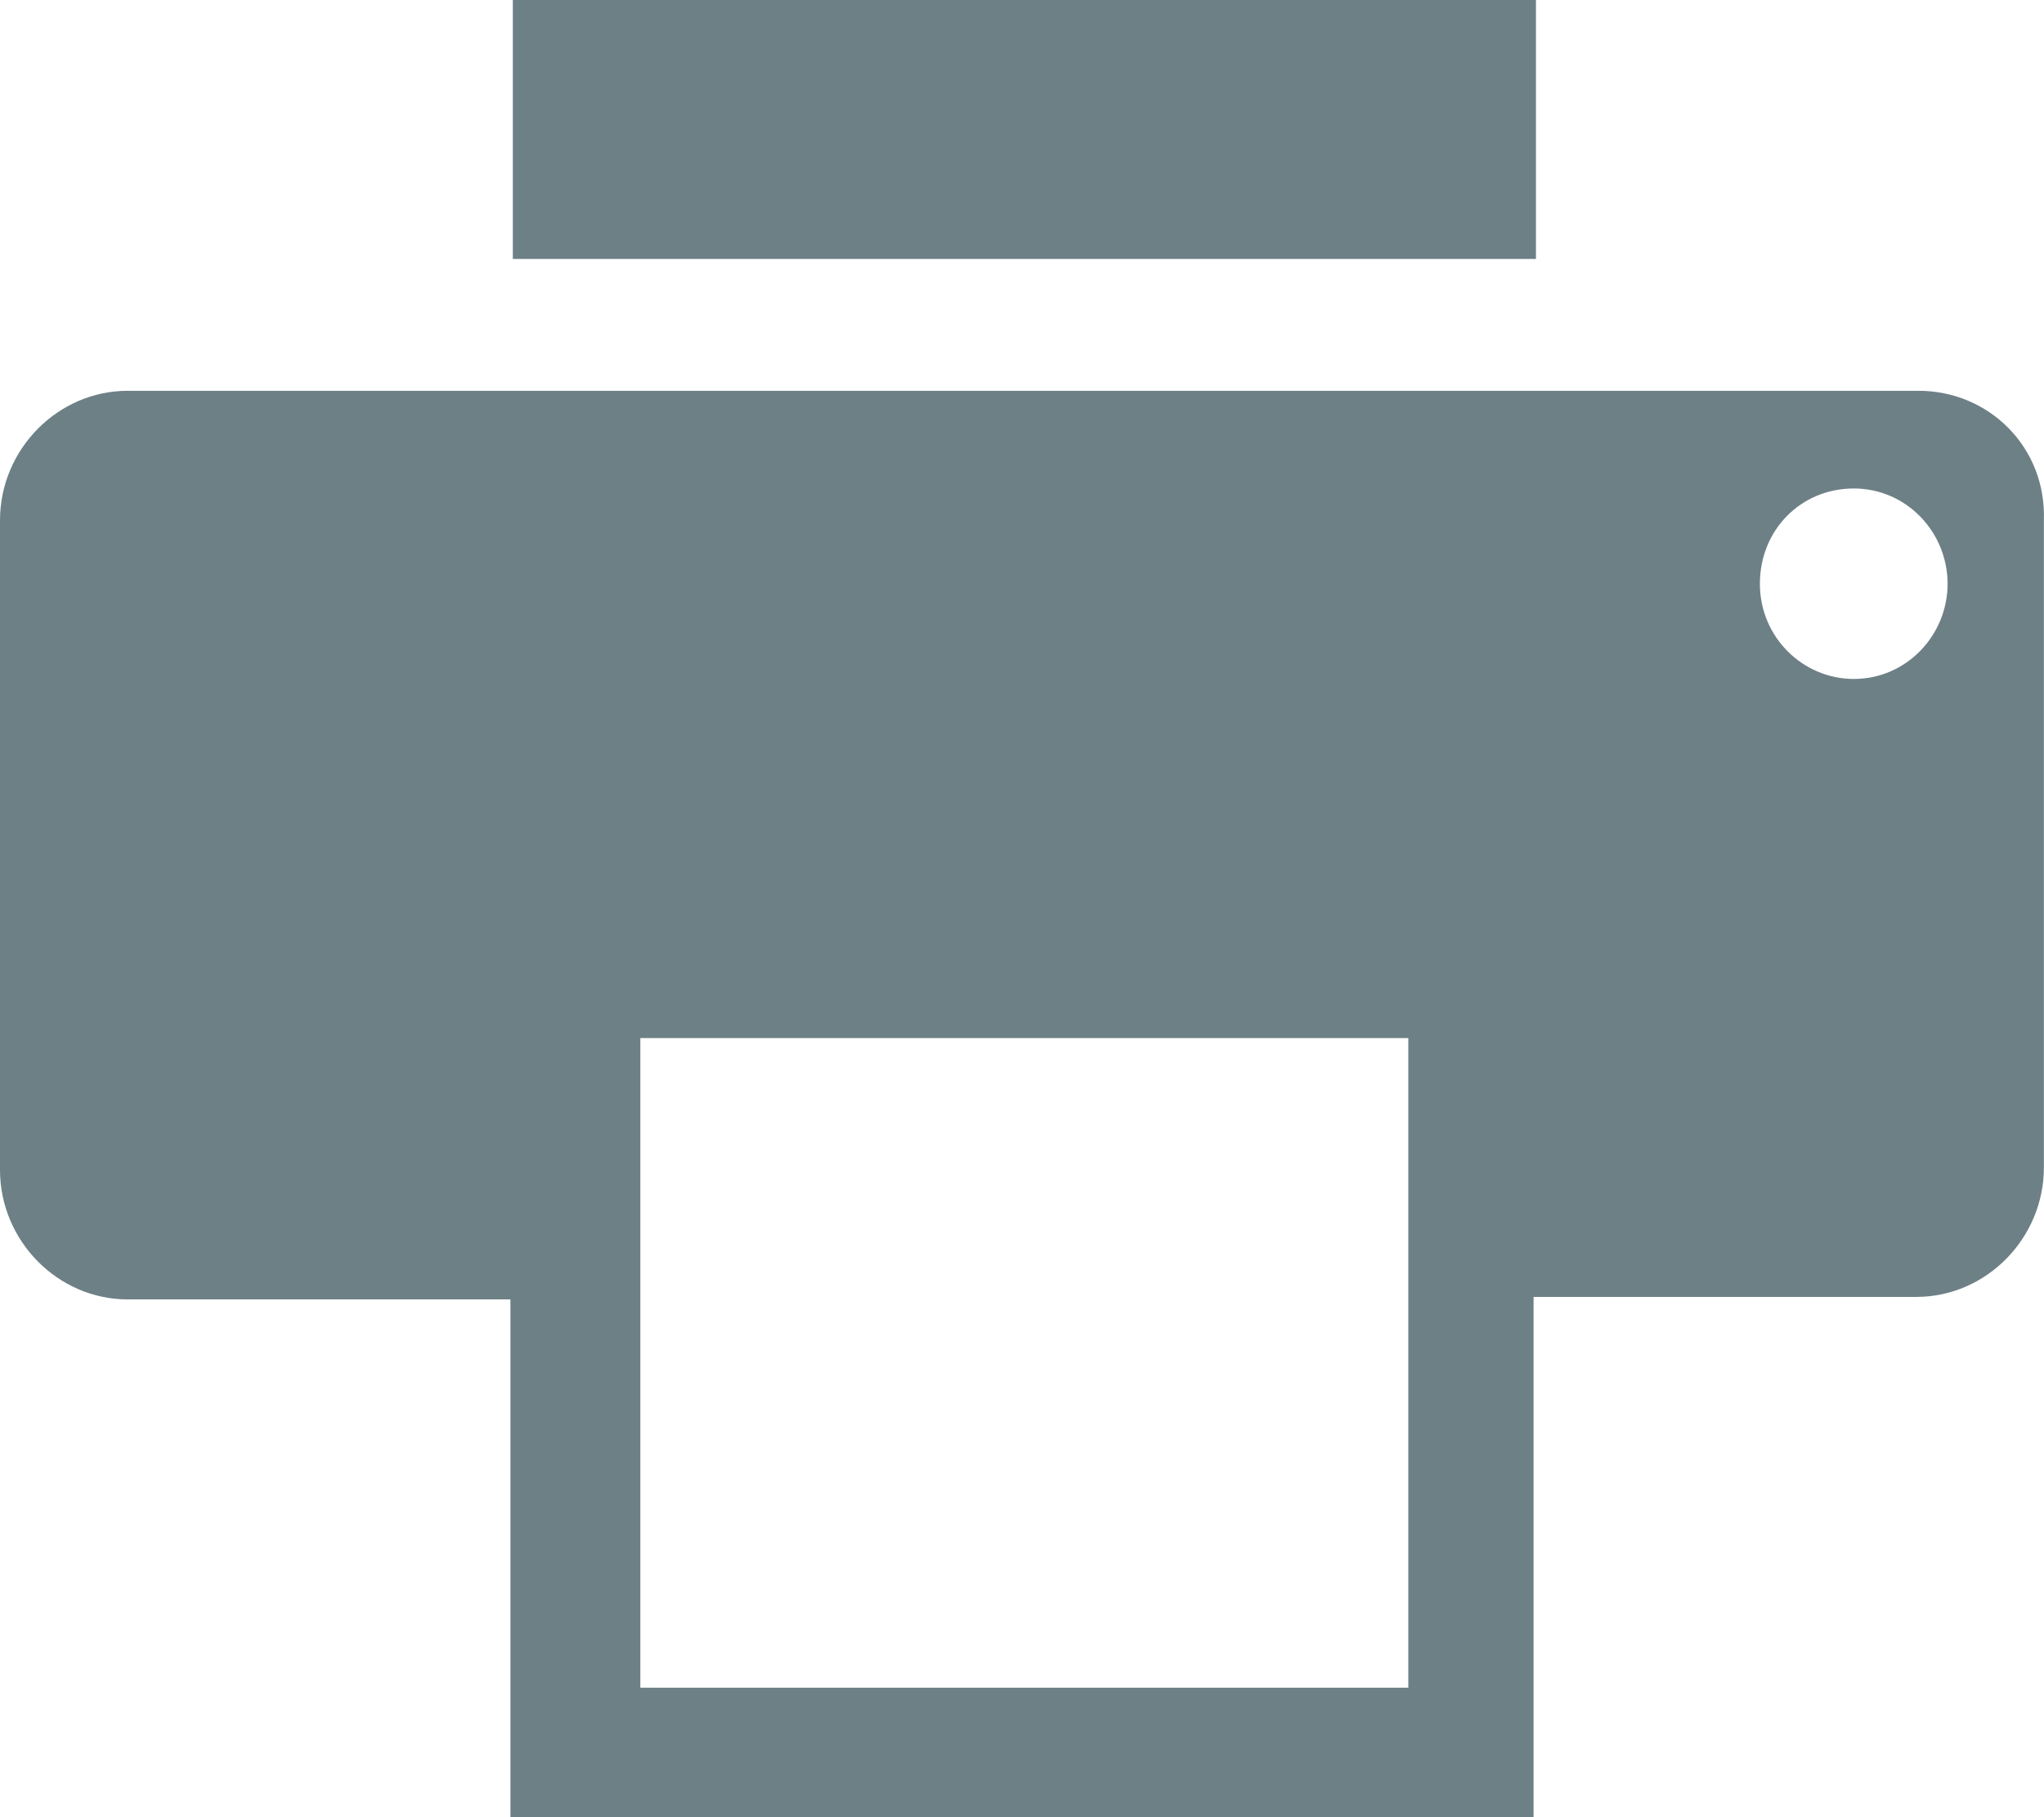 <?xml version="1.0" encoding="UTF-8"?>
<svg width="18px" height="16px" viewBox="0 0 18 16" version="1.1" xmlns="http://www.w3.org/2000/svg" xmlns:xlink="http://www.w3.org/1999/xlink">
    <!-- Generator: Sketch 59 (86127) - https://sketch.com -->
    <title>Shape</title>
    <desc>Created with Sketch.</desc>
    <g id="Page-1" stroke="none" stroke-width="1" fill="none" fill-rule="evenodd">
        <g id="Plan-Page---Sub-Section-/-Menu-Drop-Down" transform="translate(-399, -253)" fill="#6D8086" fill-rule="nonzero">
            <path d="M403.516,253 L412.526,253 L412.526,255.28 L403.516,255.28 L403.516,253 Z M415.897,256.441 L400.124,256.441 C399.509,256.441 399,256.957 399,257.581 L399,263.301 C399,263.925 399.509,264.441 400.124,264.441 L403.495,264.441 L403.495,269 L412.505,269 L412.505,264.419 L415.876,264.419 C416.491,264.419 416.999,263.903 416.999,263.28 L416.999,257.581 C417.021,256.935 416.512,256.441 415.897,256.441 Z M411.381,267.86 L404.639,267.86 L404.639,262.14 L411.402,262.14 L411.402,267.86 L411.381,267.86 Z M416.151,258.14 C416.151,258.591 415.791,258.978 415.325,258.978 C414.879,258.978 414.498,258.613 414.498,258.14 C414.498,257.667 414.858,257.301 415.325,257.301 C415.791,257.301 416.151,257.688 416.151,258.14 Z" id="Shape"></path>
        </g>
    </g>
</svg>
